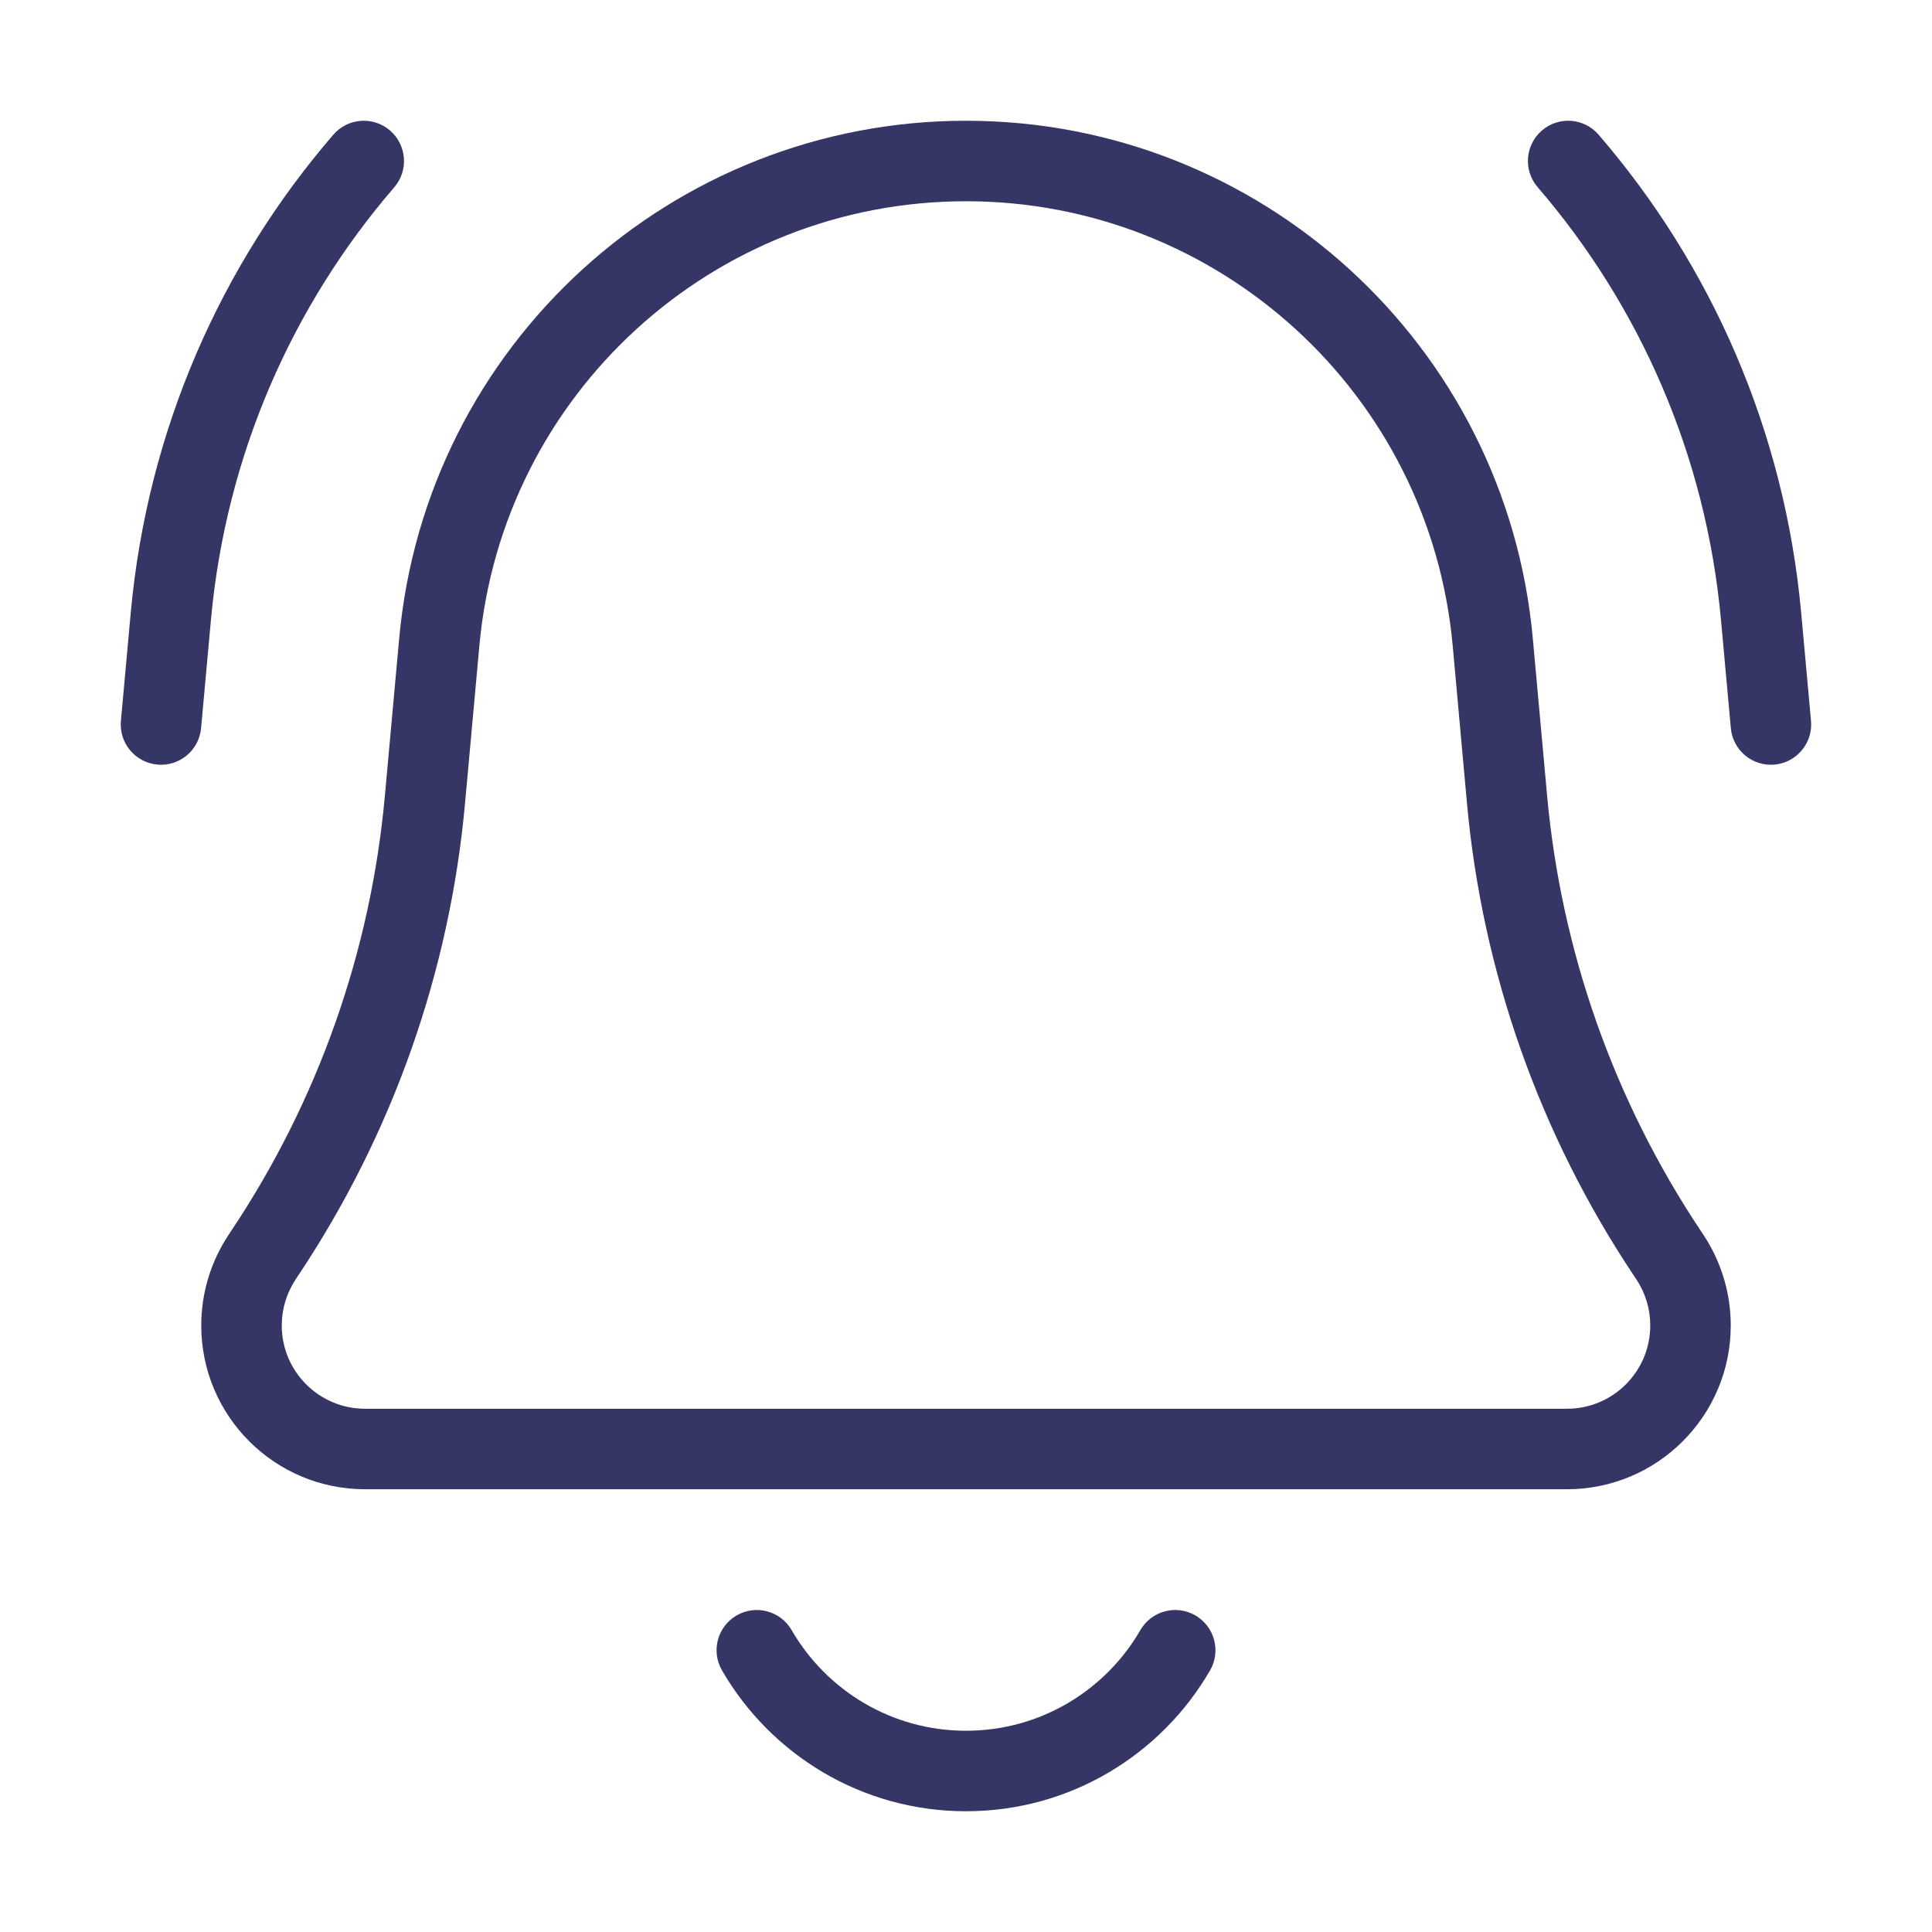 <svg width="24" height="24" viewBox="0 0 24 24" fill="none" xmlns="http://www.w3.org/2000/svg">
<path d="M4.14 1.674C4.32 1.464 4.636 1.441 4.845 1.621C5.054 1.802 5.078 2.117 4.898 2.326C3.635 3.791 2.807 5.646 2.62 7.704L2.498 9.045C2.473 9.32 2.23 9.523 1.955 9.498C1.68 9.473 1.477 9.23 1.502 8.955L1.624 7.613C1.831 5.342 2.746 3.291 4.14 1.674Z" fill="#353566"/>
<path d="M19.154 1.621C19.363 1.441 19.679 1.464 19.859 1.674C21.253 3.291 22.168 5.342 22.375 7.613L22.497 8.955C22.522 9.23 22.319 9.473 22.044 9.498C21.769 9.523 21.526 9.32 21.501 9.045L21.379 7.704C21.192 5.646 20.363 3.791 19.102 2.326C18.921 2.117 18.945 1.802 19.154 1.621Z" fill="#353566"/>
<path fill-rule="evenodd" clip-rule="evenodd" d="M12 1.5C8.344 1.5 5.29 4.288 4.959 7.93L4.781 9.887C4.606 11.817 3.951 13.673 2.875 15.286L2.842 15.336C2.619 15.67 2.5 16.063 2.5 16.465C2.5 17.589 3.411 18.5 4.535 18.5H19.465C20.589 18.5 21.5 17.589 21.5 16.465C21.5 16.063 21.381 15.67 21.158 15.336L21.125 15.286C20.05 13.673 19.395 11.817 19.219 9.887L19.041 7.93C18.71 4.288 15.657 1.5 12 1.5ZM5.955 8.021C6.239 4.894 8.861 2.5 12 2.5C15.14 2.5 17.761 4.894 18.046 8.021L18.223 9.977C18.414 12.074 19.125 14.089 20.293 15.841L20.326 15.891C20.44 16.061 20.5 16.26 20.5 16.465C20.5 17.037 20.037 17.5 19.465 17.5H4.535C3.964 17.5 3.5 17.037 3.5 16.465C3.5 16.26 3.561 16.061 3.674 15.891L3.707 15.841C4.875 14.089 5.587 12.074 5.777 9.977L5.955 8.021Z" fill="#353566"/>
<path d="M9.834 20.25C9.696 20.011 9.39 19.929 9.151 20.067C8.912 20.206 8.83 20.511 8.969 20.75C9.573 21.795 10.704 22.5 12 22.5C13.296 22.5 14.427 21.795 15.032 20.75C15.17 20.511 15.088 20.206 14.849 20.067C14.61 19.929 14.304 20.011 14.166 20.25C13.733 20.998 12.925 21.5 12 21.5C11.075 21.5 10.267 20.998 9.834 20.25Z" fill="#353566"/>
</svg>
